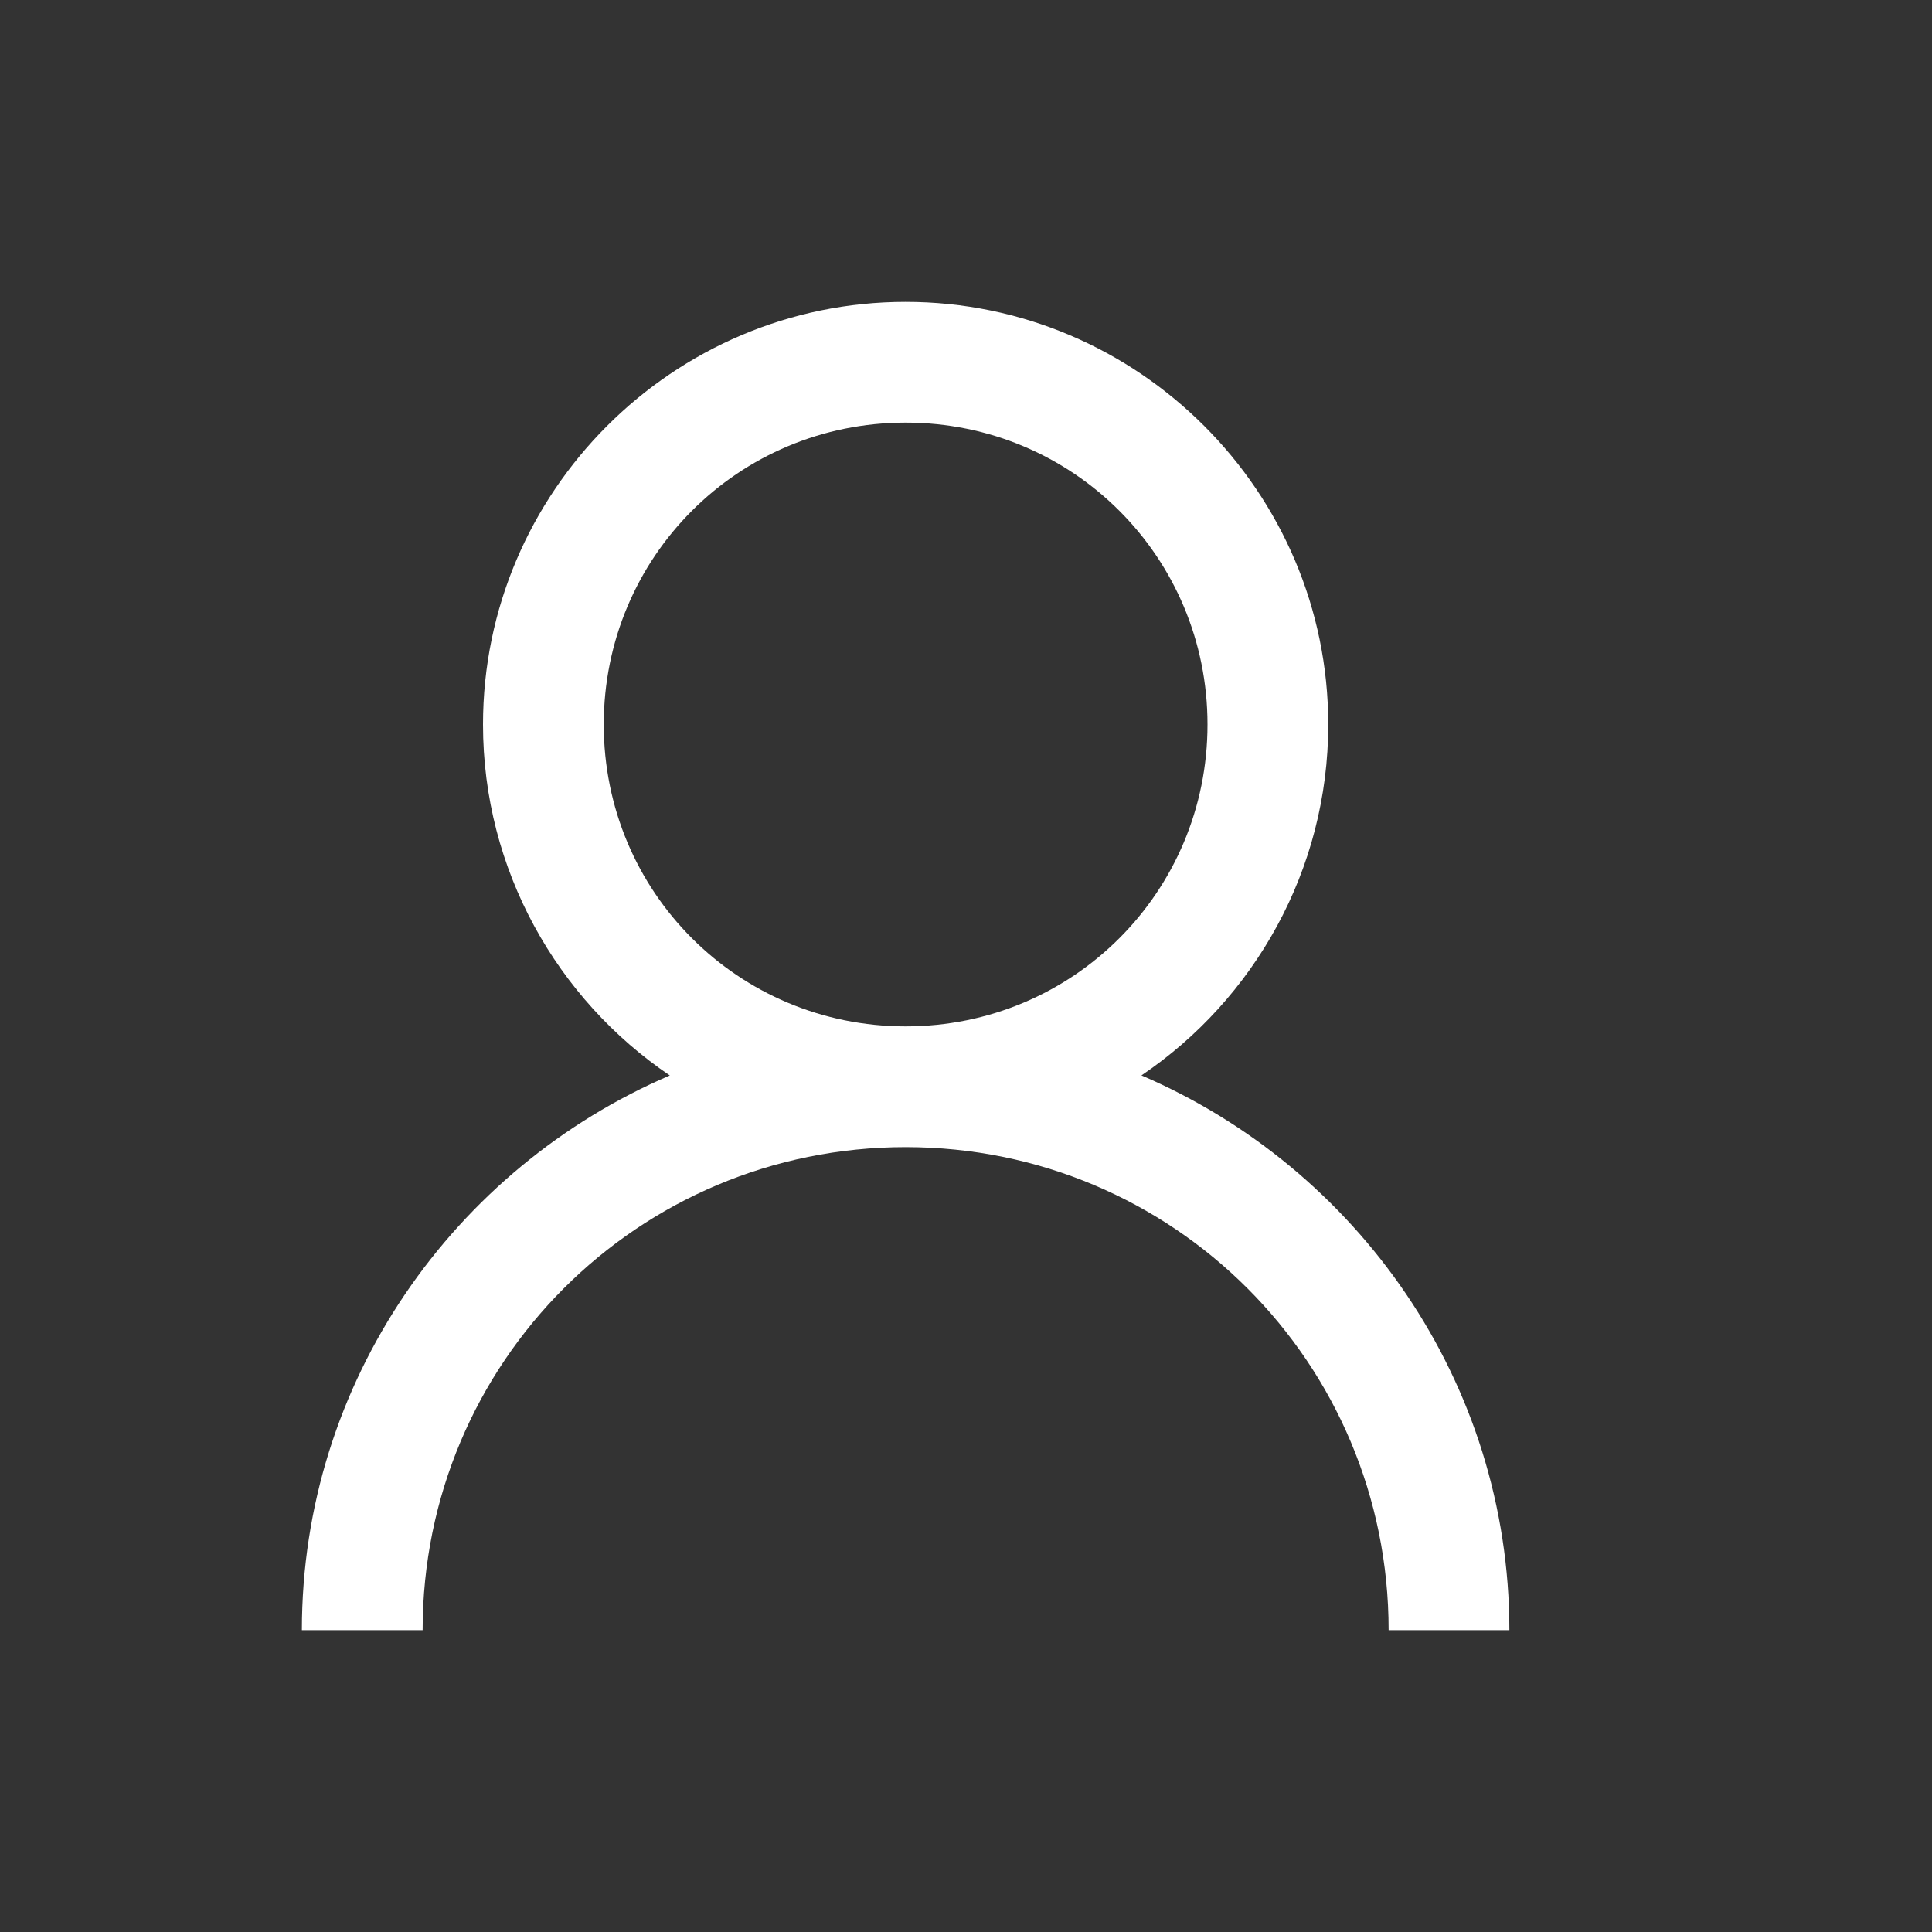 <svg viewBox="0 0 512 512" xmlns="http://www.w3.org/2000/svg" fill="#fff"><rect x="0" y="0" width="512" height="512" fill="#333333" stroke="none"/><path d="M240 80c61.664 0 112 50.336 112 112 0 38.56-19.68 72.832-49.504 92.992C359.568 309.472 400 366.08 400 432h-32c0-70.88-57.12-128-128-128s-128 57.12-128 128H80c0-65.92 40.432-122.512 97.504-146.992C147.68 264.832 128 230.56 128 192c0-61.664 50.336-112 112-112zm0 32c-44.368 0-80 35.632-80 80s35.632 80 80 80 80-35.632 80-80-35.632-80-80-80z"/></svg>